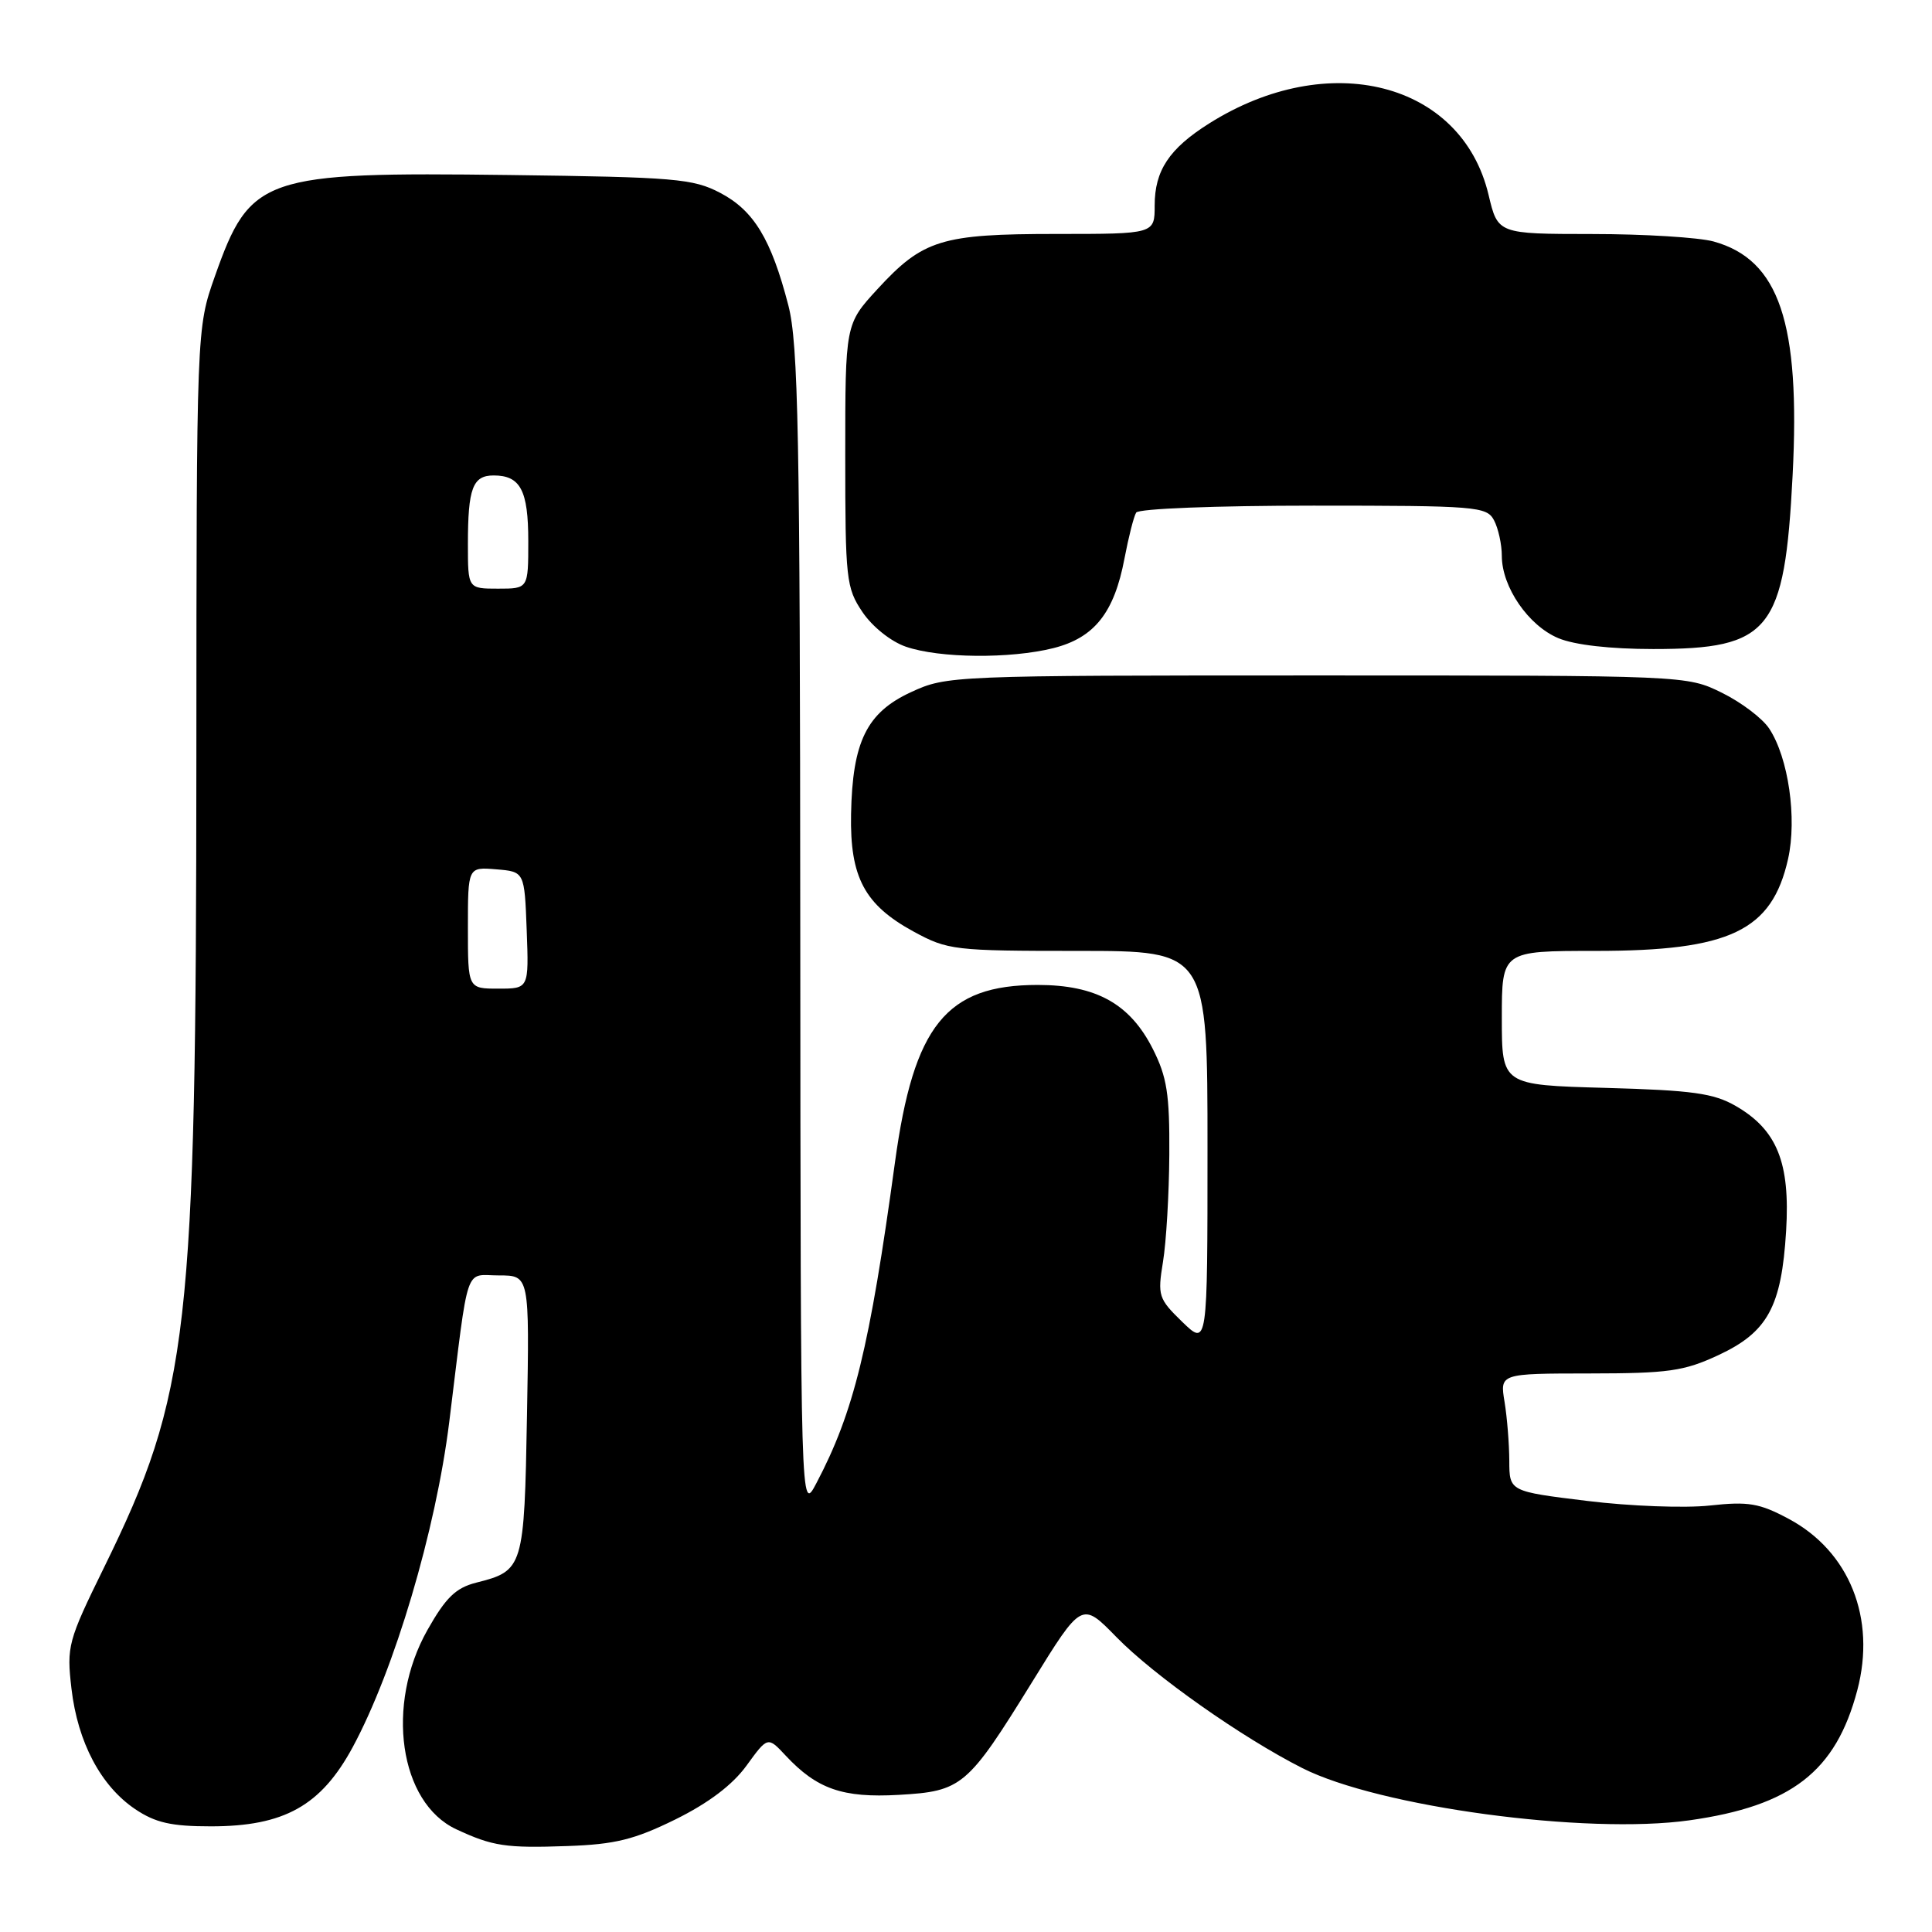 <?xml version="1.0" encoding="UTF-8" standalone="no"?>
<!DOCTYPE svg PUBLIC "-//W3C//DTD SVG 1.1//EN" "http://www.w3.org/Graphics/SVG/1.1/DTD/svg11.dtd" >
<svg xmlns="http://www.w3.org/2000/svg" xmlns:xlink="http://www.w3.org/1999/xlink" version="1.1" viewBox="0 0 256 256">
 <g >
 <path fill="currentColor"
d=" M 89.50 241.08 C 93.89 238.91 97.06 236.51 98.92 233.95 C 101.73 230.08 101.73 230.08 104.11 232.63 C 108.25 237.06 111.66 238.25 119.08 237.83 C 127.48 237.35 128.18 236.76 136.76 222.88 C 143.34 212.22 143.34 212.22 147.92 216.91 C 152.90 222.02 164.52 230.21 172.56 234.28 C 182.73 239.43 210.20 243.13 223.87 241.20 C 237.38 239.29 243.25 234.74 246.10 223.97 C 248.62 214.44 245.06 205.55 237.00 201.25 C 233.13 199.18 231.67 198.93 226.56 199.49 C 223.29 199.85 215.98 199.58 210.31 198.88 C 200.00 197.62 200.00 197.62 199.99 193.56 C 199.98 191.33 199.70 187.81 199.36 185.75 C 198.74 182.00 198.74 182.00 210.62 181.99 C 221.07 181.98 223.12 181.69 227.68 179.57 C 234.23 176.52 236.06 173.16 236.67 163.10 C 237.22 154.05 235.47 149.71 230.00 146.55 C 227.07 144.86 224.28 144.47 212.75 144.15 C 199.00 143.77 199.00 143.77 199.00 134.89 C 199.00 126.00 199.00 126.00 211.42 126.00 C 229.24 126.00 234.79 123.35 236.93 113.81 C 238.13 108.44 236.98 100.42 234.44 96.56 C 233.56 95.20 230.73 93.06 228.17 91.80 C 223.50 89.50 223.50 89.50 174.50 89.50 C 126.07 89.50 125.44 89.53 120.72 91.71 C 114.84 94.42 112.95 98.28 112.77 107.89 C 112.61 116.25 114.56 119.90 121.06 123.44 C 125.59 125.90 126.41 126.00 142.89 126.00 C 160.00 126.00 160.00 126.00 160.00 152.20 C 160.00 178.39 160.00 178.39 156.66 175.16 C 153.50 172.09 153.37 171.69 154.10 167.21 C 154.53 164.62 154.91 158.21 154.94 152.96 C 154.99 144.98 154.63 142.70 152.75 138.98 C 149.72 133.00 145.24 130.51 137.50 130.51 C 125.38 130.51 121.07 135.86 118.59 154.00 C 115.23 178.57 113.13 187.13 108.17 196.54 C 106.09 200.50 106.09 200.50 106.04 123.46 C 106.01 57.37 105.78 45.57 104.46 40.46 C 102.19 31.69 99.89 27.90 95.44 25.56 C 91.83 23.67 89.47 23.47 67.50 23.19 C 34.80 22.78 33.16 23.34 28.47 36.62 C 26.04 43.50 26.04 43.50 26.02 100.29 C 25.99 176.67 25.08 184.67 13.79 207.69 C 8.99 217.47 8.82 218.13 9.47 223.76 C 10.30 230.87 13.36 236.65 17.91 239.72 C 20.59 241.52 22.68 242.00 27.94 242.00 C 37.66 242.00 42.54 239.27 46.74 231.50 C 52.27 221.24 57.75 202.78 59.53 188.40 C 62.18 166.98 61.49 169.00 66.12 169.00 C 70.16 169.00 70.16 169.00 69.83 187.47 C 69.47 207.79 69.36 208.13 63.10 209.71 C 60.39 210.40 59.07 211.68 56.64 215.98 C 51.04 225.90 52.91 238.87 60.46 242.39 C 65.29 244.64 67.03 244.90 75.19 244.61 C 81.50 244.39 84.05 243.76 89.50 241.08 Z  M 139.58 85.88 C 145.01 84.51 147.64 81.20 149.00 74.00 C 149.54 71.17 150.23 68.43 150.55 67.92 C 150.87 67.40 161.11 67.00 174.02 67.00 C 195.65 67.00 196.99 67.11 197.96 68.93 C 198.53 70.00 199.00 72.14 199.00 73.68 C 199.01 77.79 202.53 82.91 206.49 84.56 C 208.63 85.46 213.38 86.00 219.06 86.00 C 234.57 86.00 236.47 83.63 237.53 63.00 C 238.57 42.75 235.76 34.42 227.07 32.00 C 225.11 31.46 217.87 31.01 210.99 31.01 C 198.47 31.00 198.47 31.00 197.24 25.81 C 193.69 10.87 176.04 6.37 160.20 16.37 C 154.92 19.70 153.00 22.60 153.00 27.22 C 153.00 31.00 153.00 31.00 139.97 31.00 C 124.72 31.00 122.30 31.75 116.25 38.33 C 112.00 42.96 112.00 42.96 112.00 60.33 C 112.00 76.77 112.12 77.89 114.28 81.10 C 115.59 83.04 118.05 85.01 120.03 85.69 C 124.49 87.23 133.87 87.31 139.58 85.88 Z  M 62.00 122.94 C 62.00 114.88 62.00 114.88 65.75 115.19 C 69.50 115.50 69.50 115.50 69.79 123.25 C 70.08 131.00 70.08 131.00 66.04 131.00 C 62.00 131.00 62.00 131.00 62.00 122.94 Z  M 62.00 72.08 C 62.00 64.69 62.64 63.00 65.41 63.00 C 68.96 63.00 70.00 64.97 70.00 71.70 C 70.00 78.00 70.00 78.00 66.00 78.00 C 62.00 78.00 62.00 78.00 62.00 72.08 Z "/>
</g>
</svg>